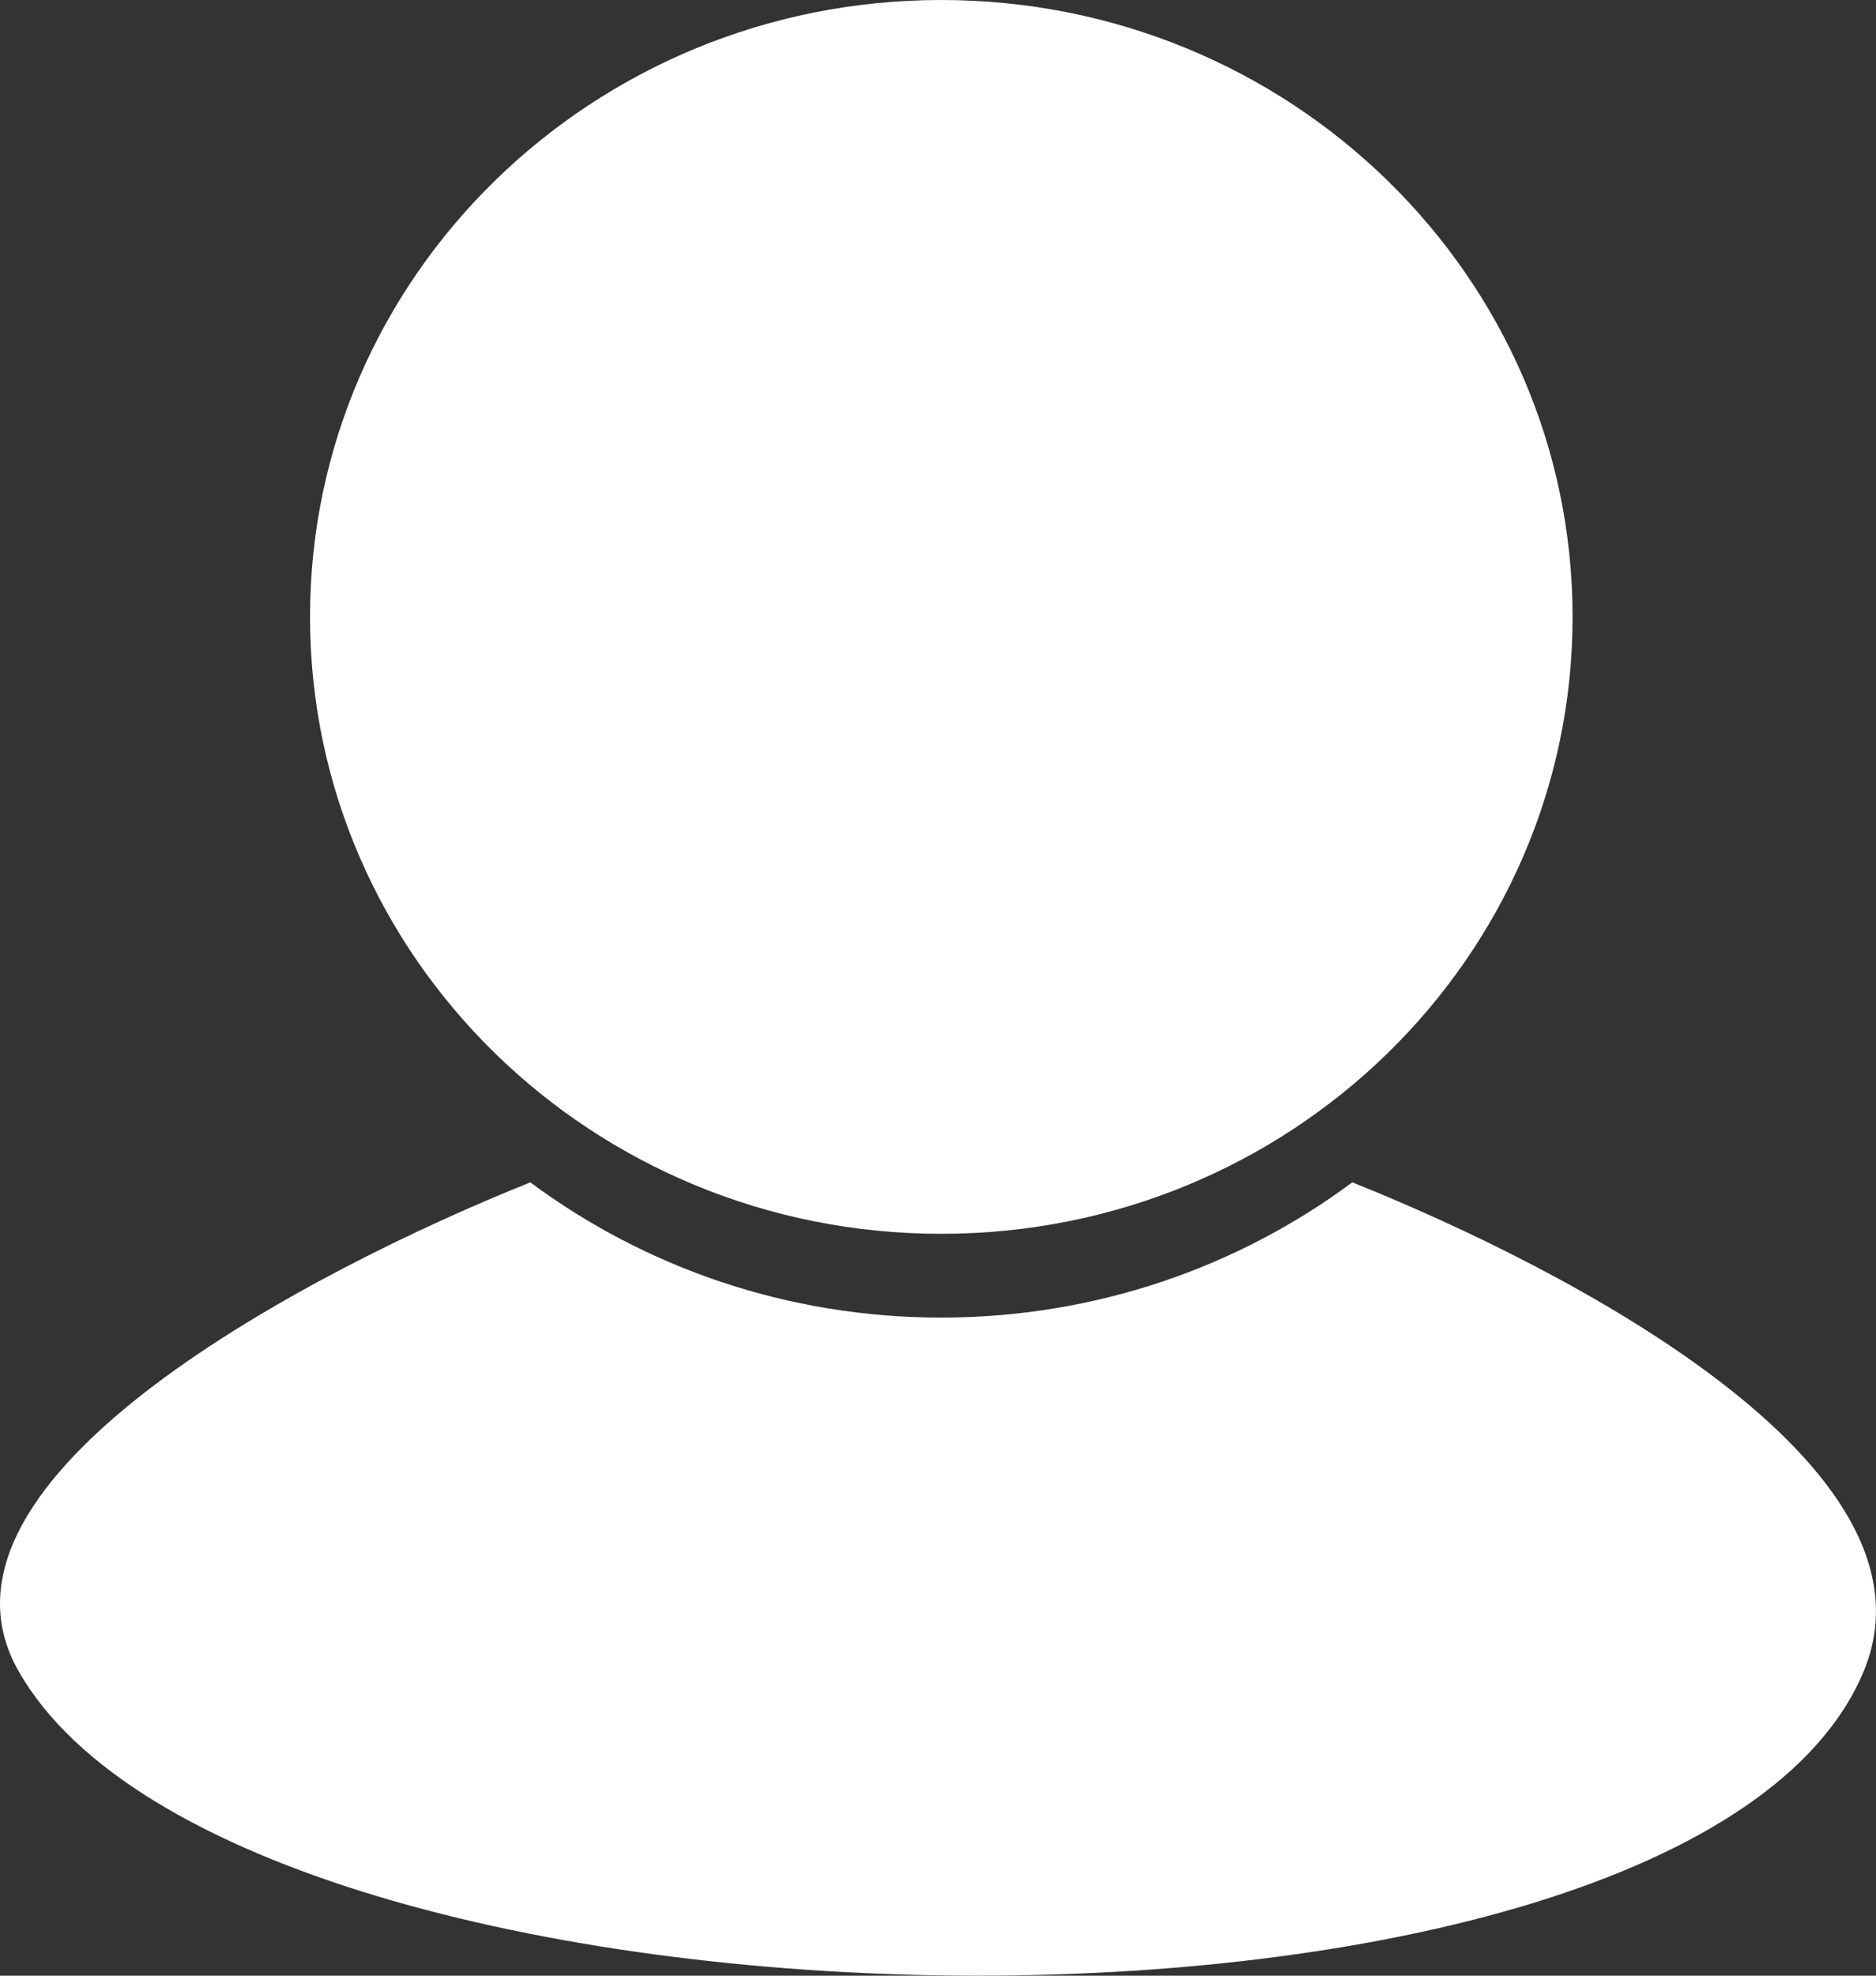 <svg width="19" height="20" viewBox="0 0 19 20" fill="none" xmlns="http://www.w3.org/2000/svg">
<rect x="0" y="0" width="19" height="20" fill="#333333" stroke="none"/>
<path d="M18.876 16.917C17.12 21.146 2.459 20.907 0.188 16.917C-0.93 14.954 3.215 12.832 5.371 11.969C6.528 12.828 7.971 13.338 9.532 13.338C11.096 13.338 12.538 12.828 13.696 11.969C15.851 12.831 19.742 14.834 18.876 16.917H18.876Z" fill="white"/>
<path d="M15.927 6.245C15.927 9.694 13.065 12.49 9.532 12.49C6.002 12.49 3.14 9.695 3.14 6.245C3.14 2.797 6.002 0 9.532 0C13.065 0 15.927 2.797 15.927 6.245Z" fill="white"/>
</svg>
